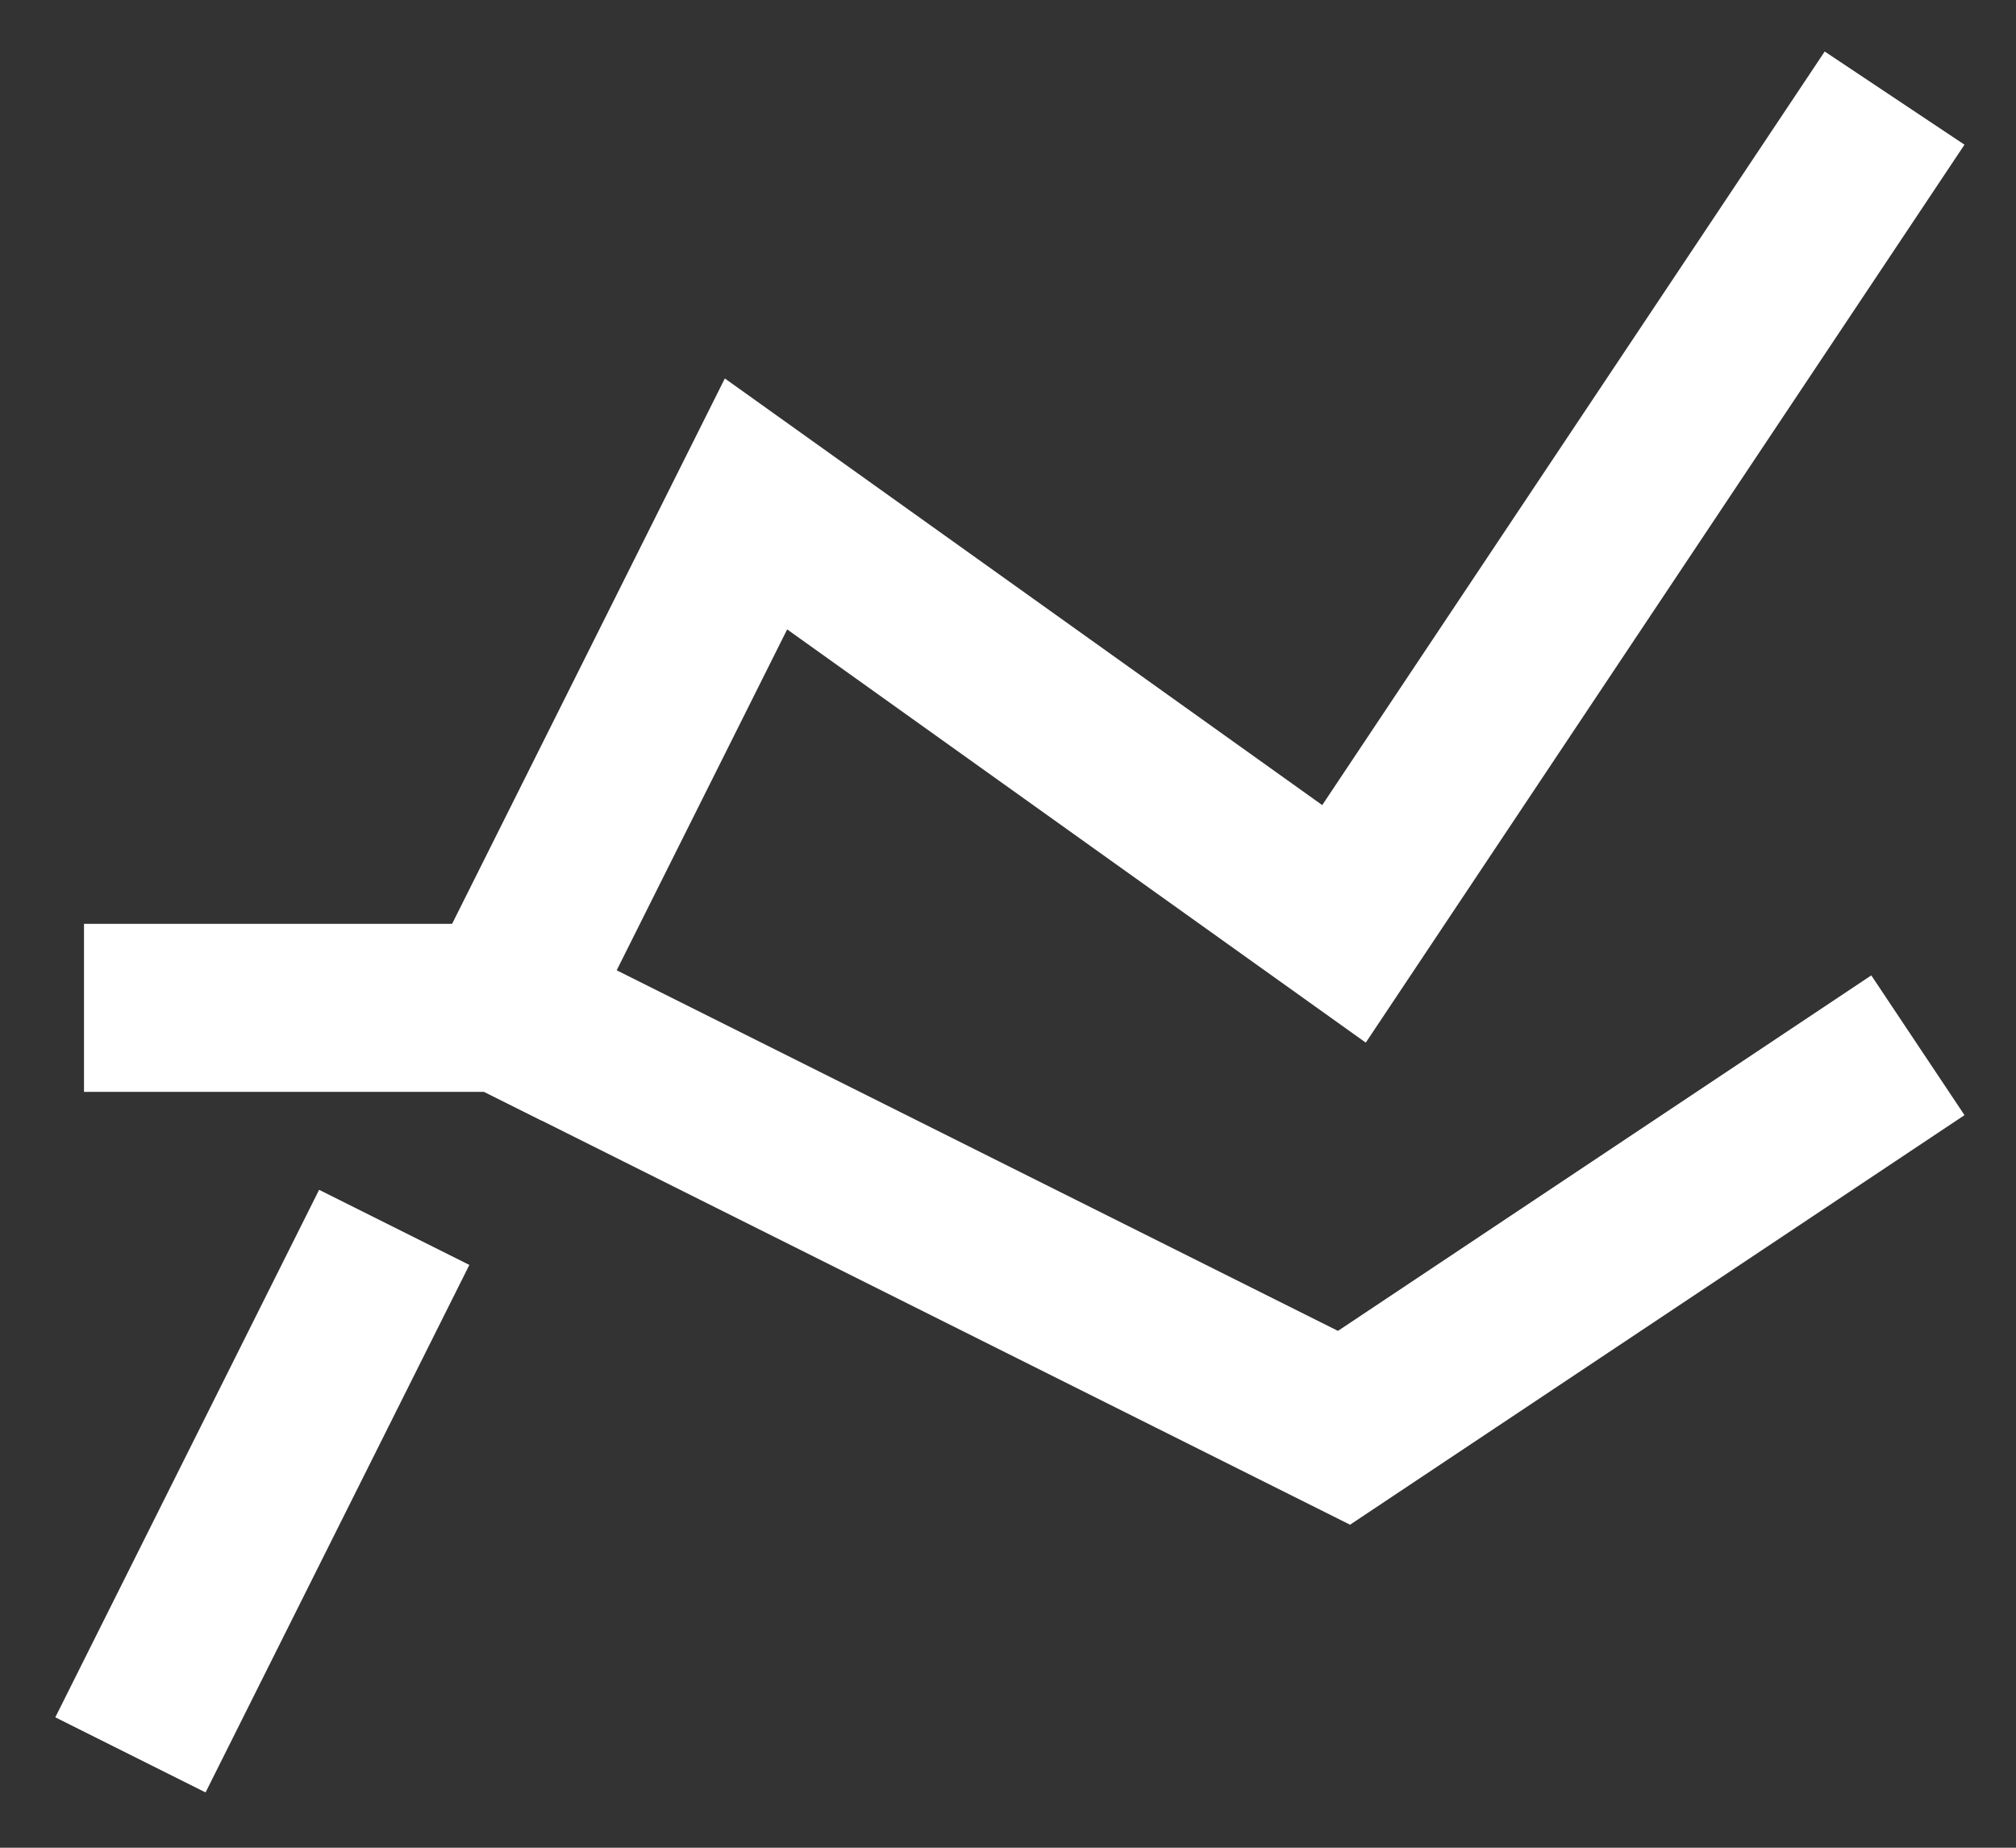 <?xml version="1.0" encoding="UTF-8"?>
<svg width="24px" height="22px" viewBox="0 0 24 22" version="1.1" xmlns="http://www.w3.org/2000/svg" xmlns:xlink="http://www.w3.org/1999/xlink">
    <rect x="0" y="0" width="24" height="22" fill="#333333" stroke="none"/>
    <!-- Generator: Sketch 61 (89581) - https://sketch.com -->
    <title>service4</title>
    <desc>Created with Sketch.</desc>
    <g id="Final" stroke="none" stroke-width="1" fill="none" fill-rule="evenodd" stroke-linecap="square">
        <g id="Minimal3-Copy-25" transform="translate(-793, -7442)" stroke="#FFFFFF" stroke-width="2">
            <g id="Group" transform="translate(135, 6588)">
                <g id="service-4" transform="translate(633, 828)">
                    <g id="Business-Feature-/-Style-02">
                        <g id="Icon">
                            <g id="service4" transform="translate(27, 28)">
                                <g id="ranking">
                                    <polyline id="Shape" points="4 10 7 4 14 9 20 0"></polyline>
                                    <line x1="0" y1="18" x2="2.246" y2="13.508" id="Shape"></line>
                                    <polyline id="Shape" points="0 10 4 10 14 15 20 11"></polyline>
                                </g>
                            </g>
                        </g>
                    </g>
                </g>
            </g>
        </g>
    </g>
</svg>